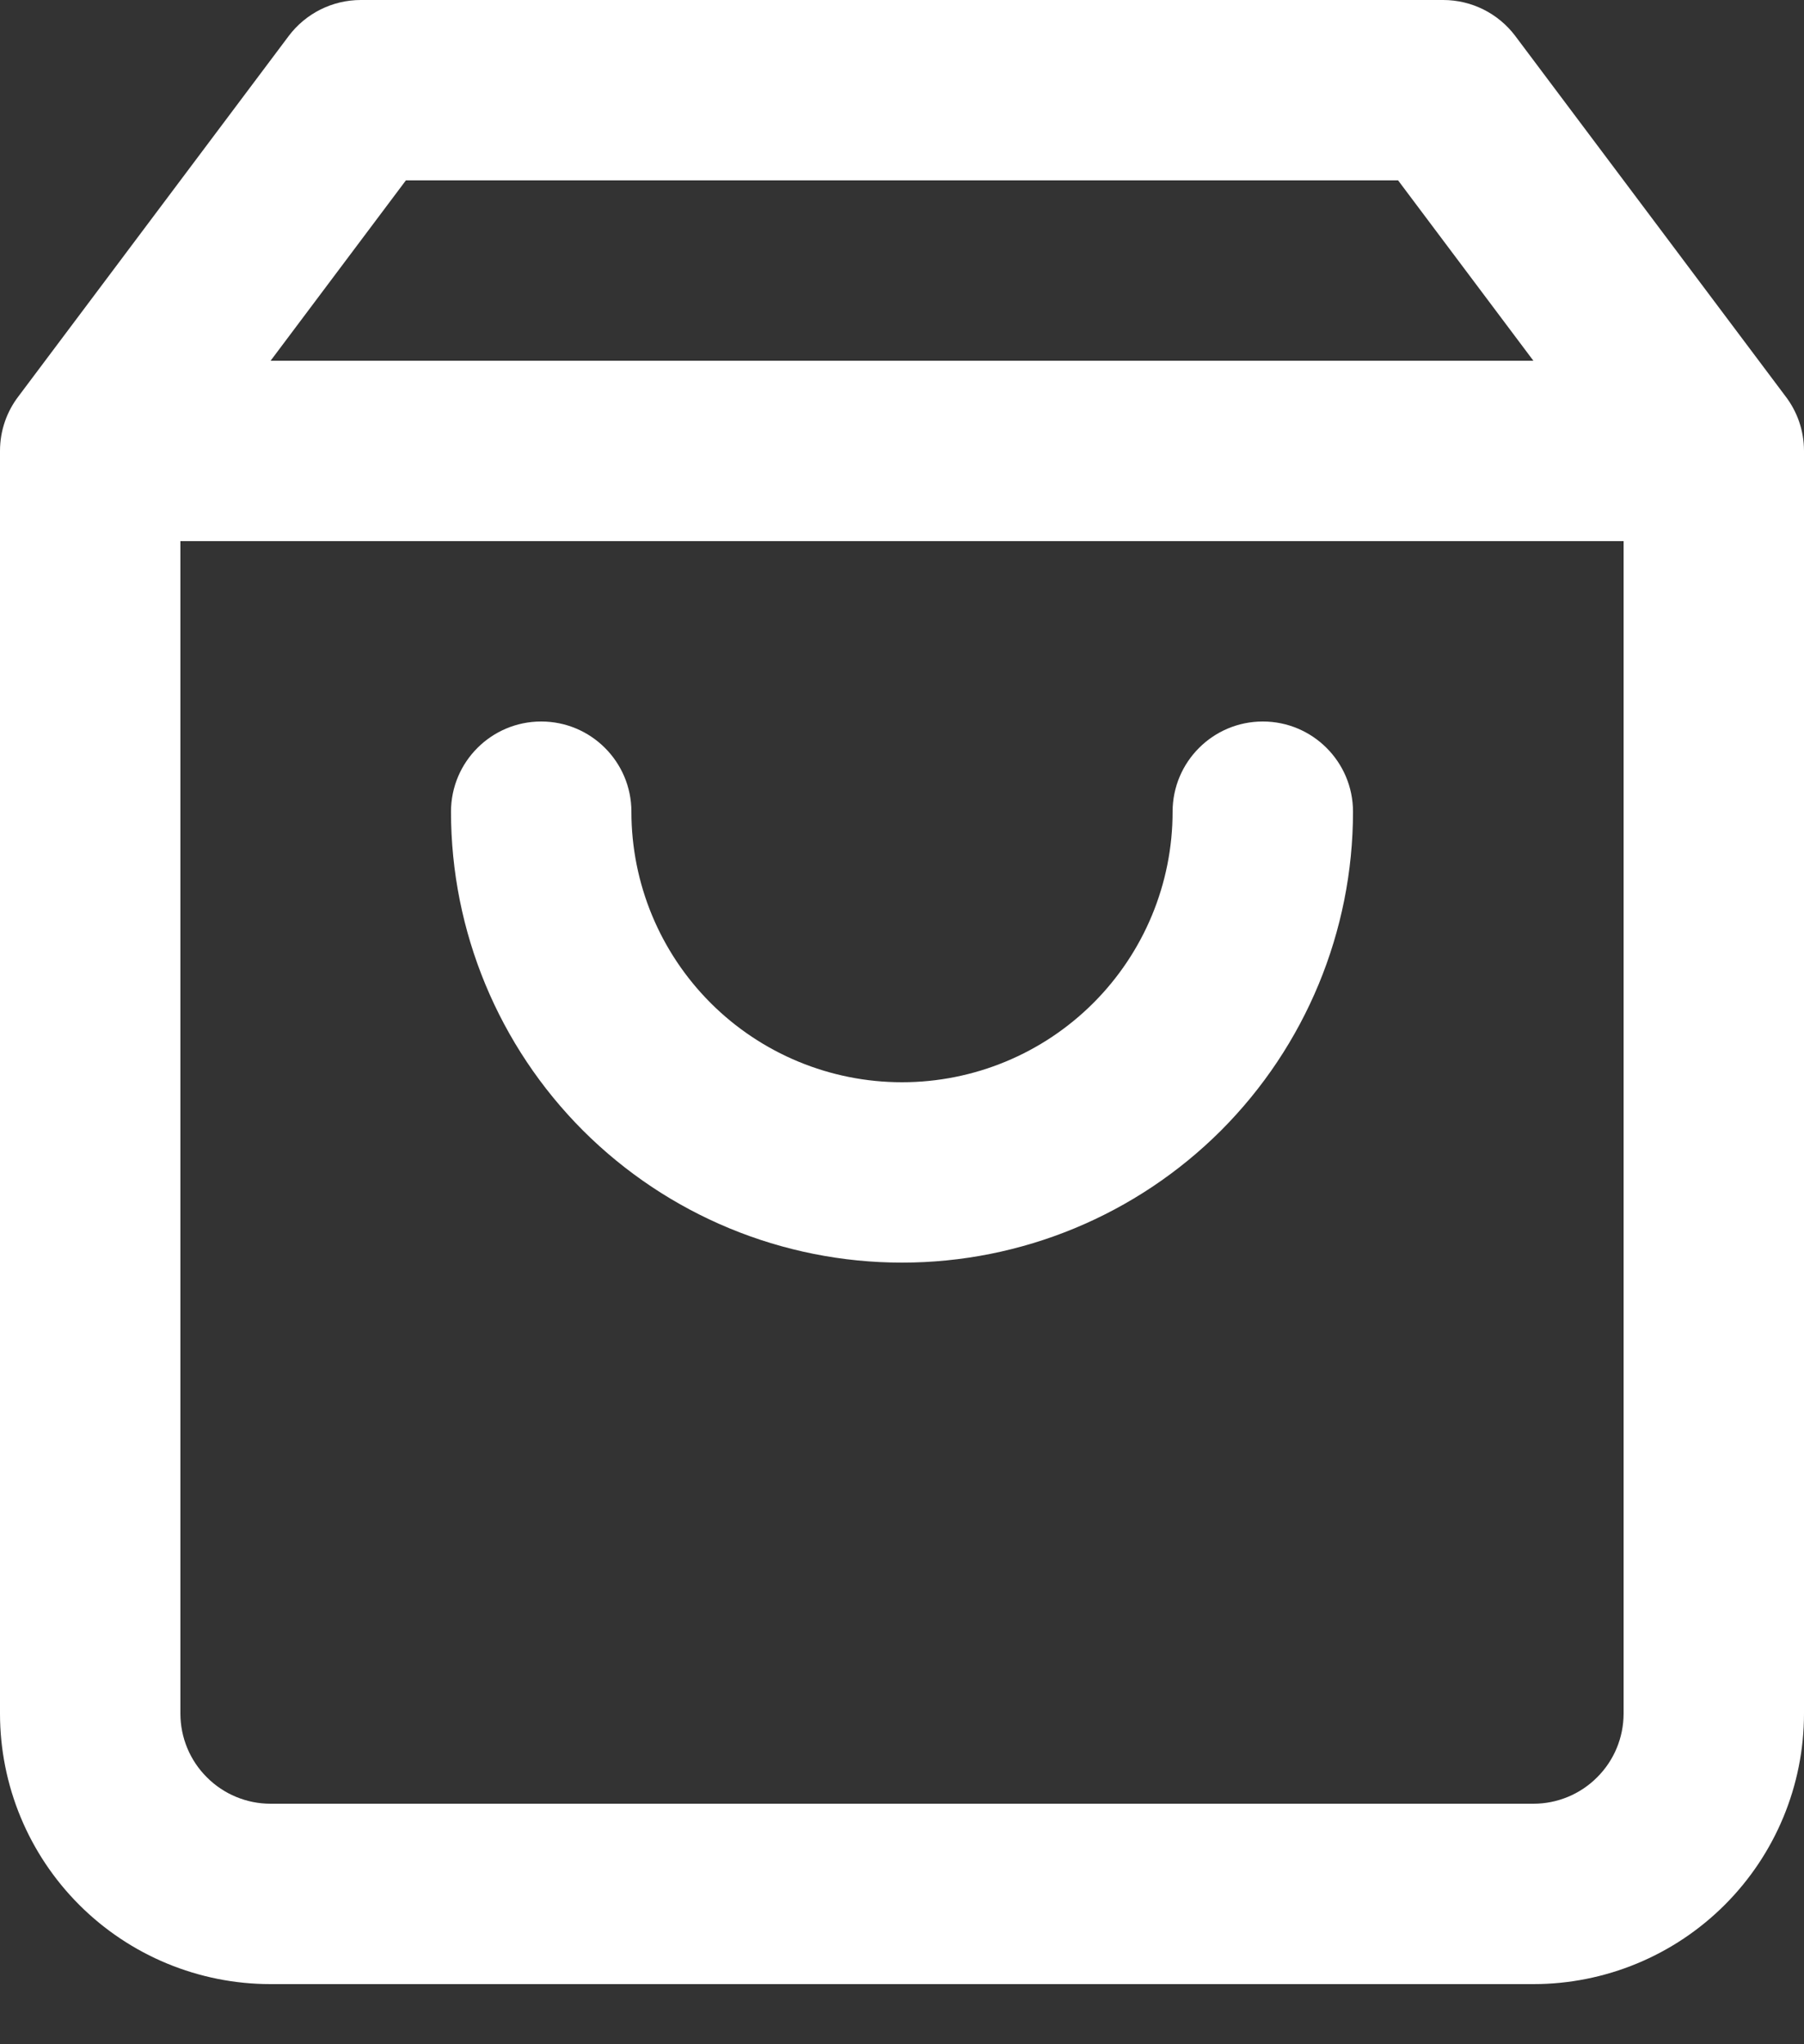 <svg width="15" height="17" viewBox="0 0 15 17" fill="none" xmlns="http://www.w3.org/2000/svg">
<rect x="0" y="0" width="15" height="17" fill="#333333" stroke="none"/>
<path fill-rule="evenodd" clip-rule="evenodd" d="M2.4 0.3C2.542 0.111 2.764 0 3 0H12C12.236 0 12.458 0.111 12.6 0.3L14.845 3.294C14.942 3.42 15 3.578 15 3.75V14.25C15 14.847 14.763 15.419 14.341 15.841C13.919 16.263 13.347 16.5 12.75 16.5H2.25C1.653 16.5 1.081 16.263 0.659 15.841C0.237 15.419 0 14.847 0 14.25V3.75C0 3.578 0.058 3.42 0.155 3.294L2.4 0.3ZM11.625 1.5L12.75 3H2.25L3.375 1.5H11.625ZM1.5 14.25V4.5H13.5V14.25C13.5 14.449 13.421 14.64 13.28 14.78C13.14 14.921 12.949 15 12.75 15H2.25C2.051 15 1.86 14.921 1.72 14.78C1.579 14.64 1.5 14.449 1.5 14.25ZM5.25 6.75C5.25 6.336 4.914 6 4.5 6C4.086 6 3.75 6.336 3.75 6.75C3.75 7.745 4.145 8.698 4.848 9.402C5.552 10.105 6.505 10.5 7.5 10.5C8.495 10.5 9.448 10.105 10.152 9.402C10.855 8.698 11.25 7.745 11.25 6.75C11.25 6.336 10.914 6 10.5 6C10.086 6 9.75 6.336 9.75 6.75C9.75 7.347 9.513 7.919 9.091 8.341C8.669 8.763 8.097 9 7.5 9C6.903 9 6.331 8.763 5.909 8.341C5.487 7.919 5.25 7.347 5.25 6.75Z" fill="white"/>
</svg>
